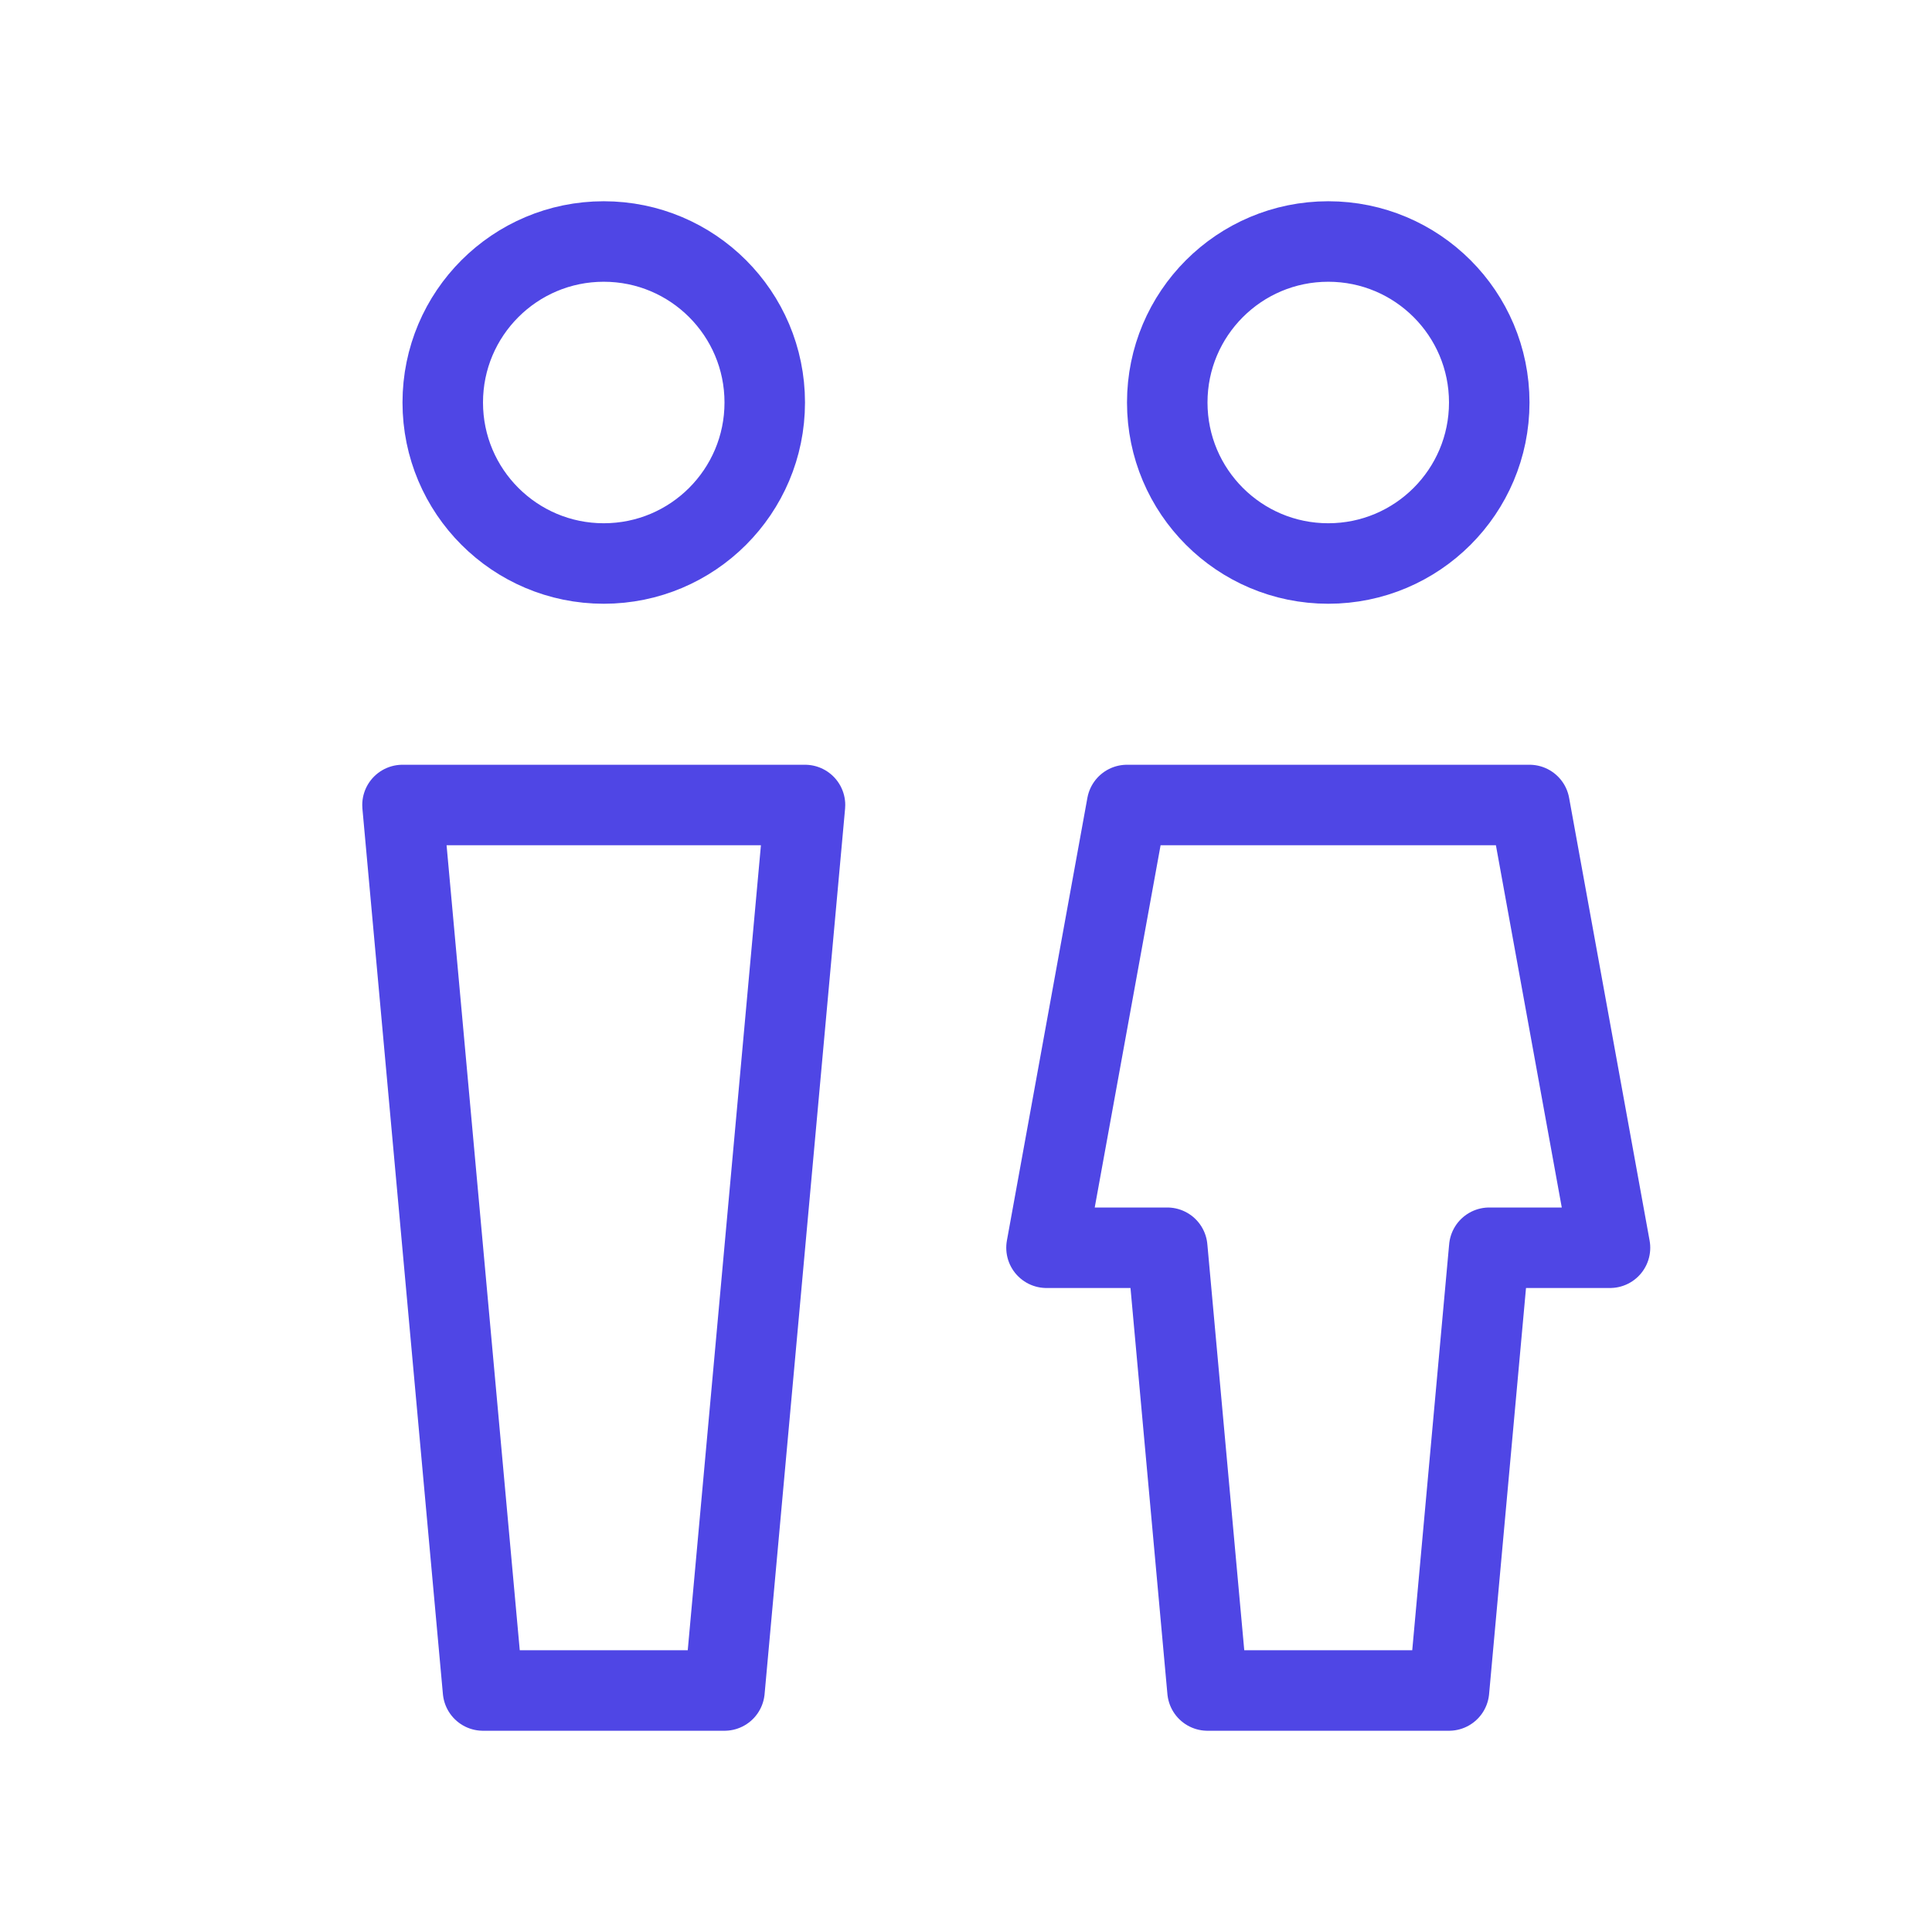 <?xml version="1.0" encoding="UTF-8"?><svg width="38" height="38" viewBox="0 0 48 48" fill="none" xmlns="http://www.w3.org/2000/svg"><circle cx="15" cy="10" r="4" fill="none" stroke="#4f46e5" stroke-width="2" stroke-linecap="round" stroke-linejoin="round"/><circle cx="33" cy="10" r="4" fill="none" stroke="#4f46e5" stroke-width="2" stroke-linecap="round" stroke-linejoin="round"/><path d="M10 20H20L18 42H12L10 20Z" fill="none" stroke="#4f46e5" stroke-width="2" stroke-linecap="round" stroke-linejoin="round"/><path d="M28 20H38L40 31H37L36 42H30L29 31H26L28 20Z" fill="none" stroke="#4f46e5" stroke-width="2" stroke-linecap="round" stroke-linejoin="round"/></svg>